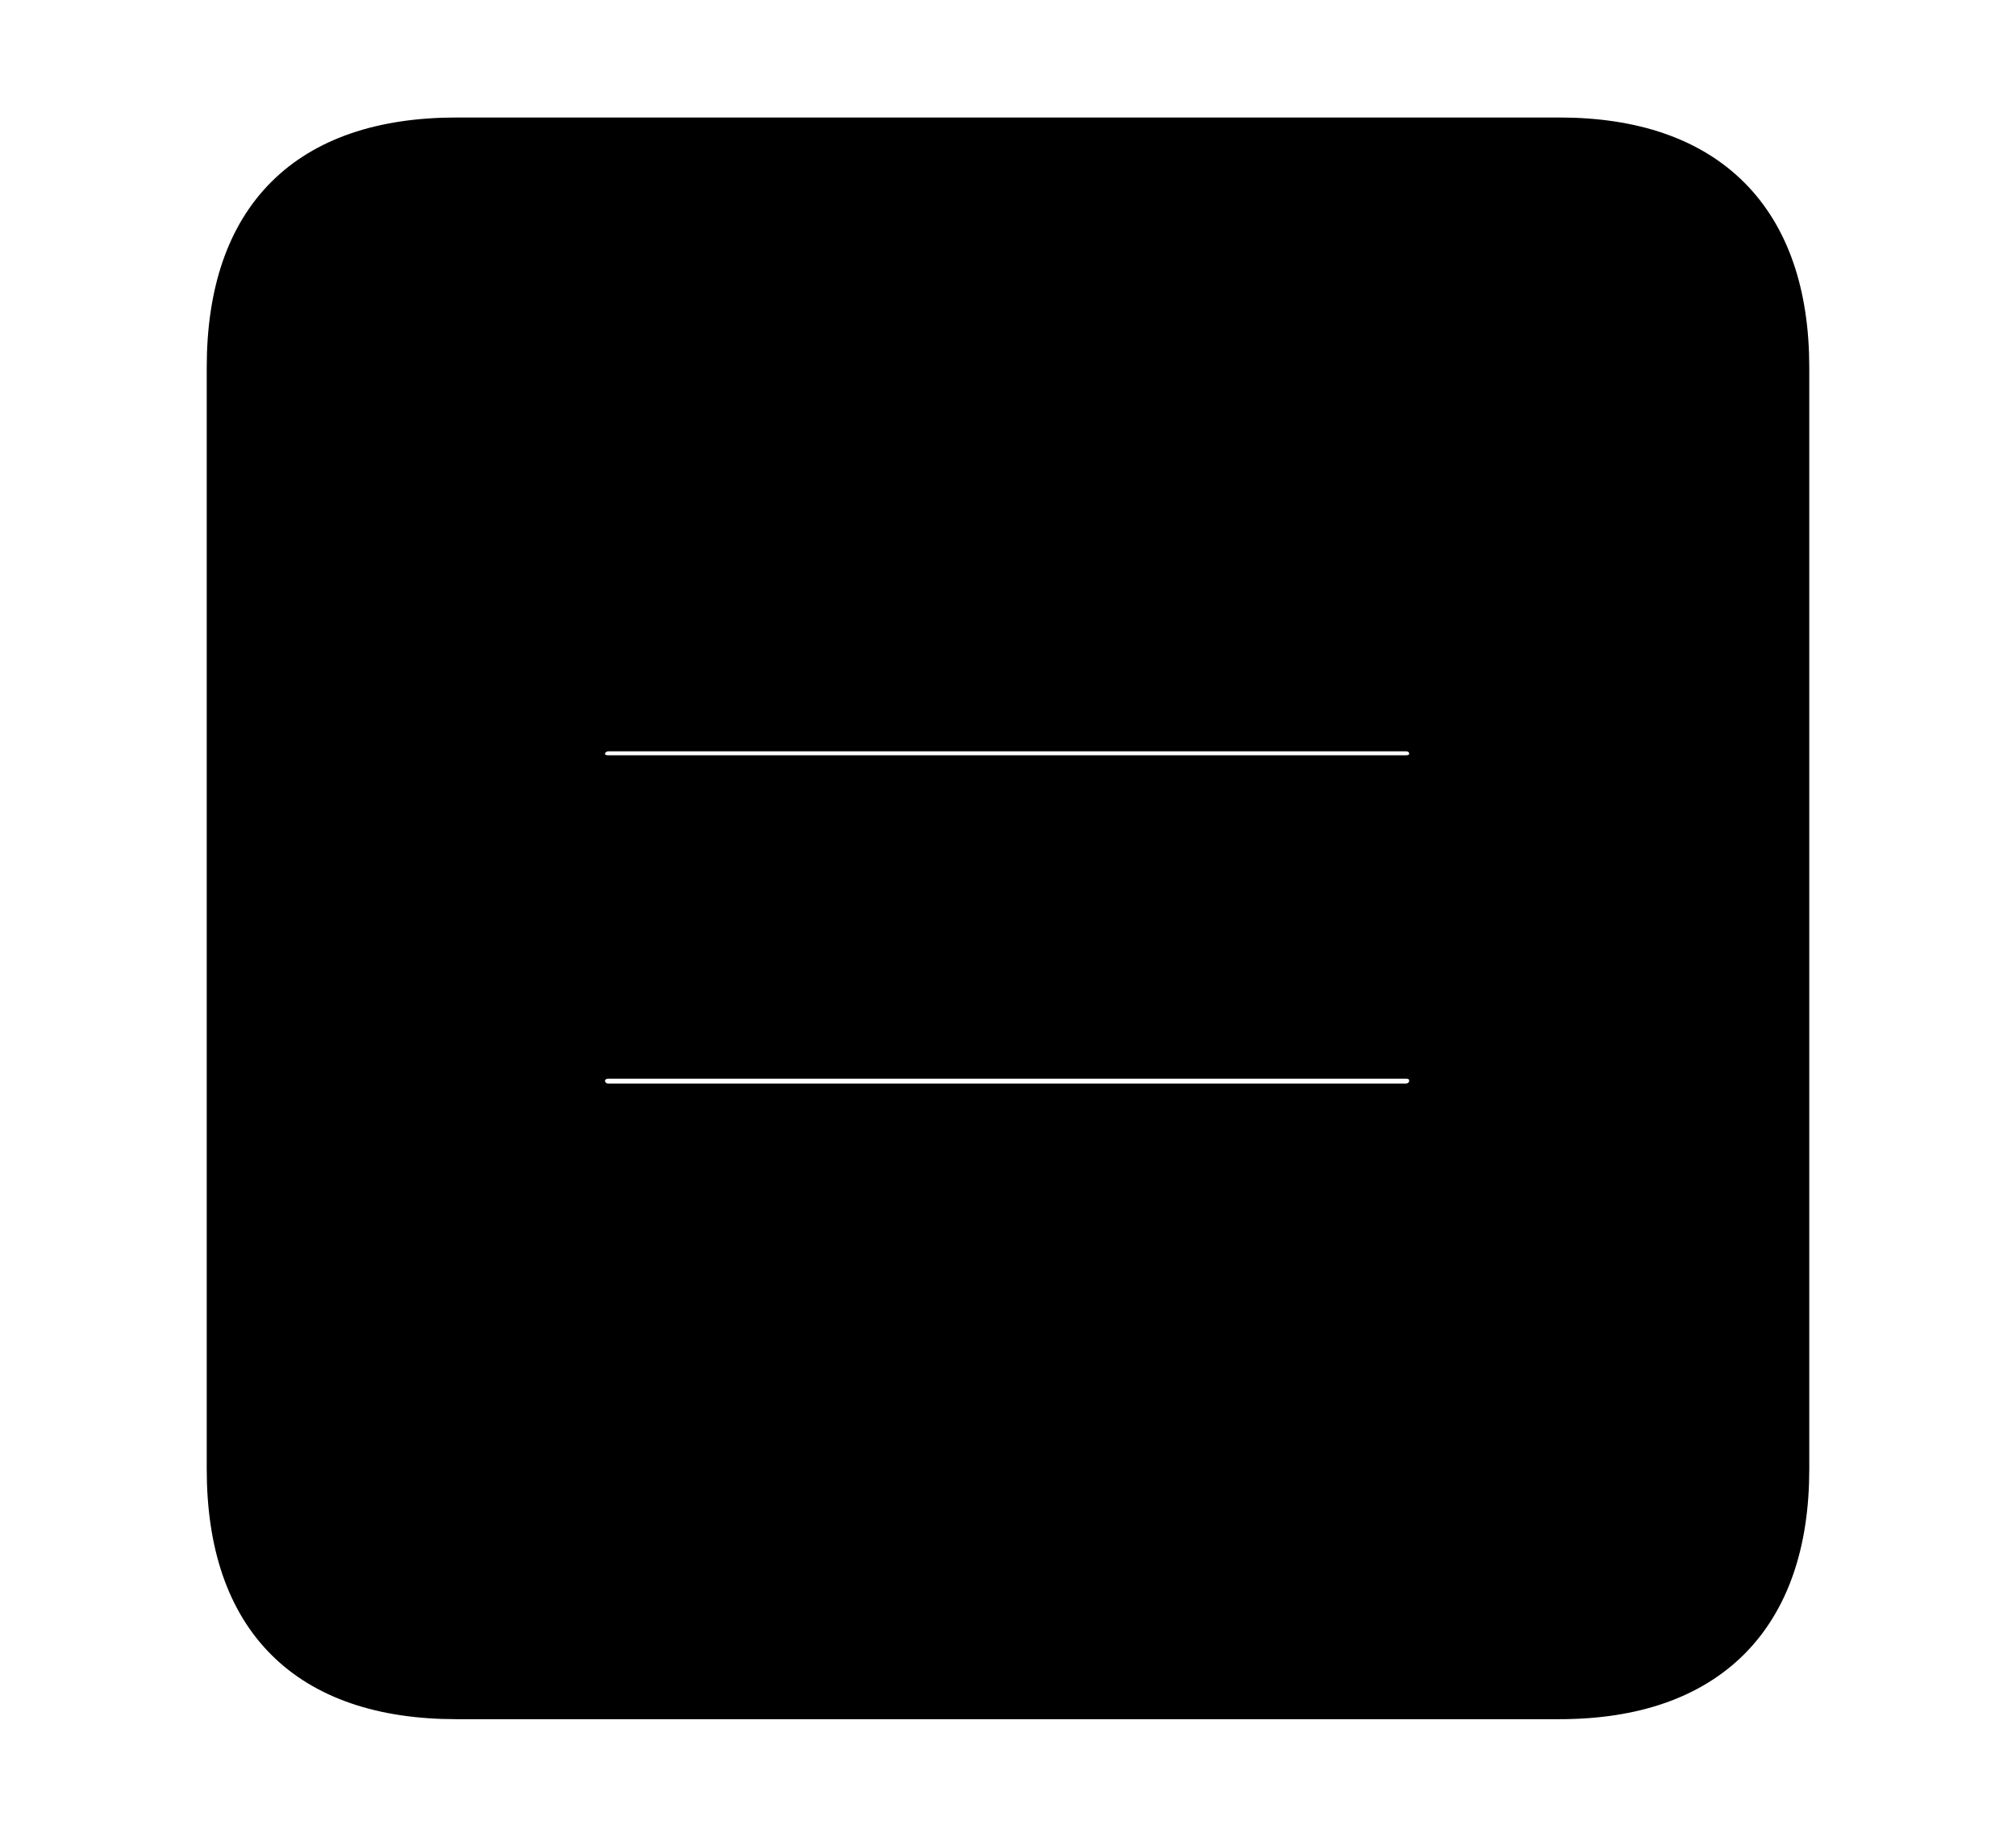<svg width='48.555px' height='44.236px' direction='ltr' xmlns='http://www.w3.org/2000/svg' version='1.1'>
<g fill-rule='nonzero' transform='scale(1,-1) translate(0,-44.236)'>
<path fill='black' stroke='black' fill-opacity='1.0' stroke-width='1.0' d='
    M 11.0,3.33
    L 37.555,3.33
    C 41.143,3.33 43.076,5.285 43.076,8.852
    L 43.076,35.385
    C 43.076,38.951 41.143,40.906 37.555,40.906
    L 11.0,40.906
    C 7.391,40.906 5.479,38.994 5.479,35.385
    L 5.479,8.852
    C 5.479,5.242 7.391,3.33 11.0,3.33
    Z
    M 14.652,25.545
    C 14.33,25.545 14.072,25.76 14.072,26.082
    C 14.072,26.404 14.352,26.641 14.652,26.641
    L 33.859,26.641
    C 34.182,26.641 34.439,26.404 34.439,26.082
    C 34.439,25.76 34.182,25.545 33.859,25.545
    Z
    M 14.652,17.639
    C 14.33,17.639 14.072,17.896 14.072,18.197
    C 14.072,18.541 14.352,18.756 14.652,18.756
    L 33.859,18.756
    C 34.182,18.756 34.439,18.541 34.439,18.197
    C 34.439,17.896 34.182,17.639 33.859,17.639
    Z
' />
</g>
</svg>